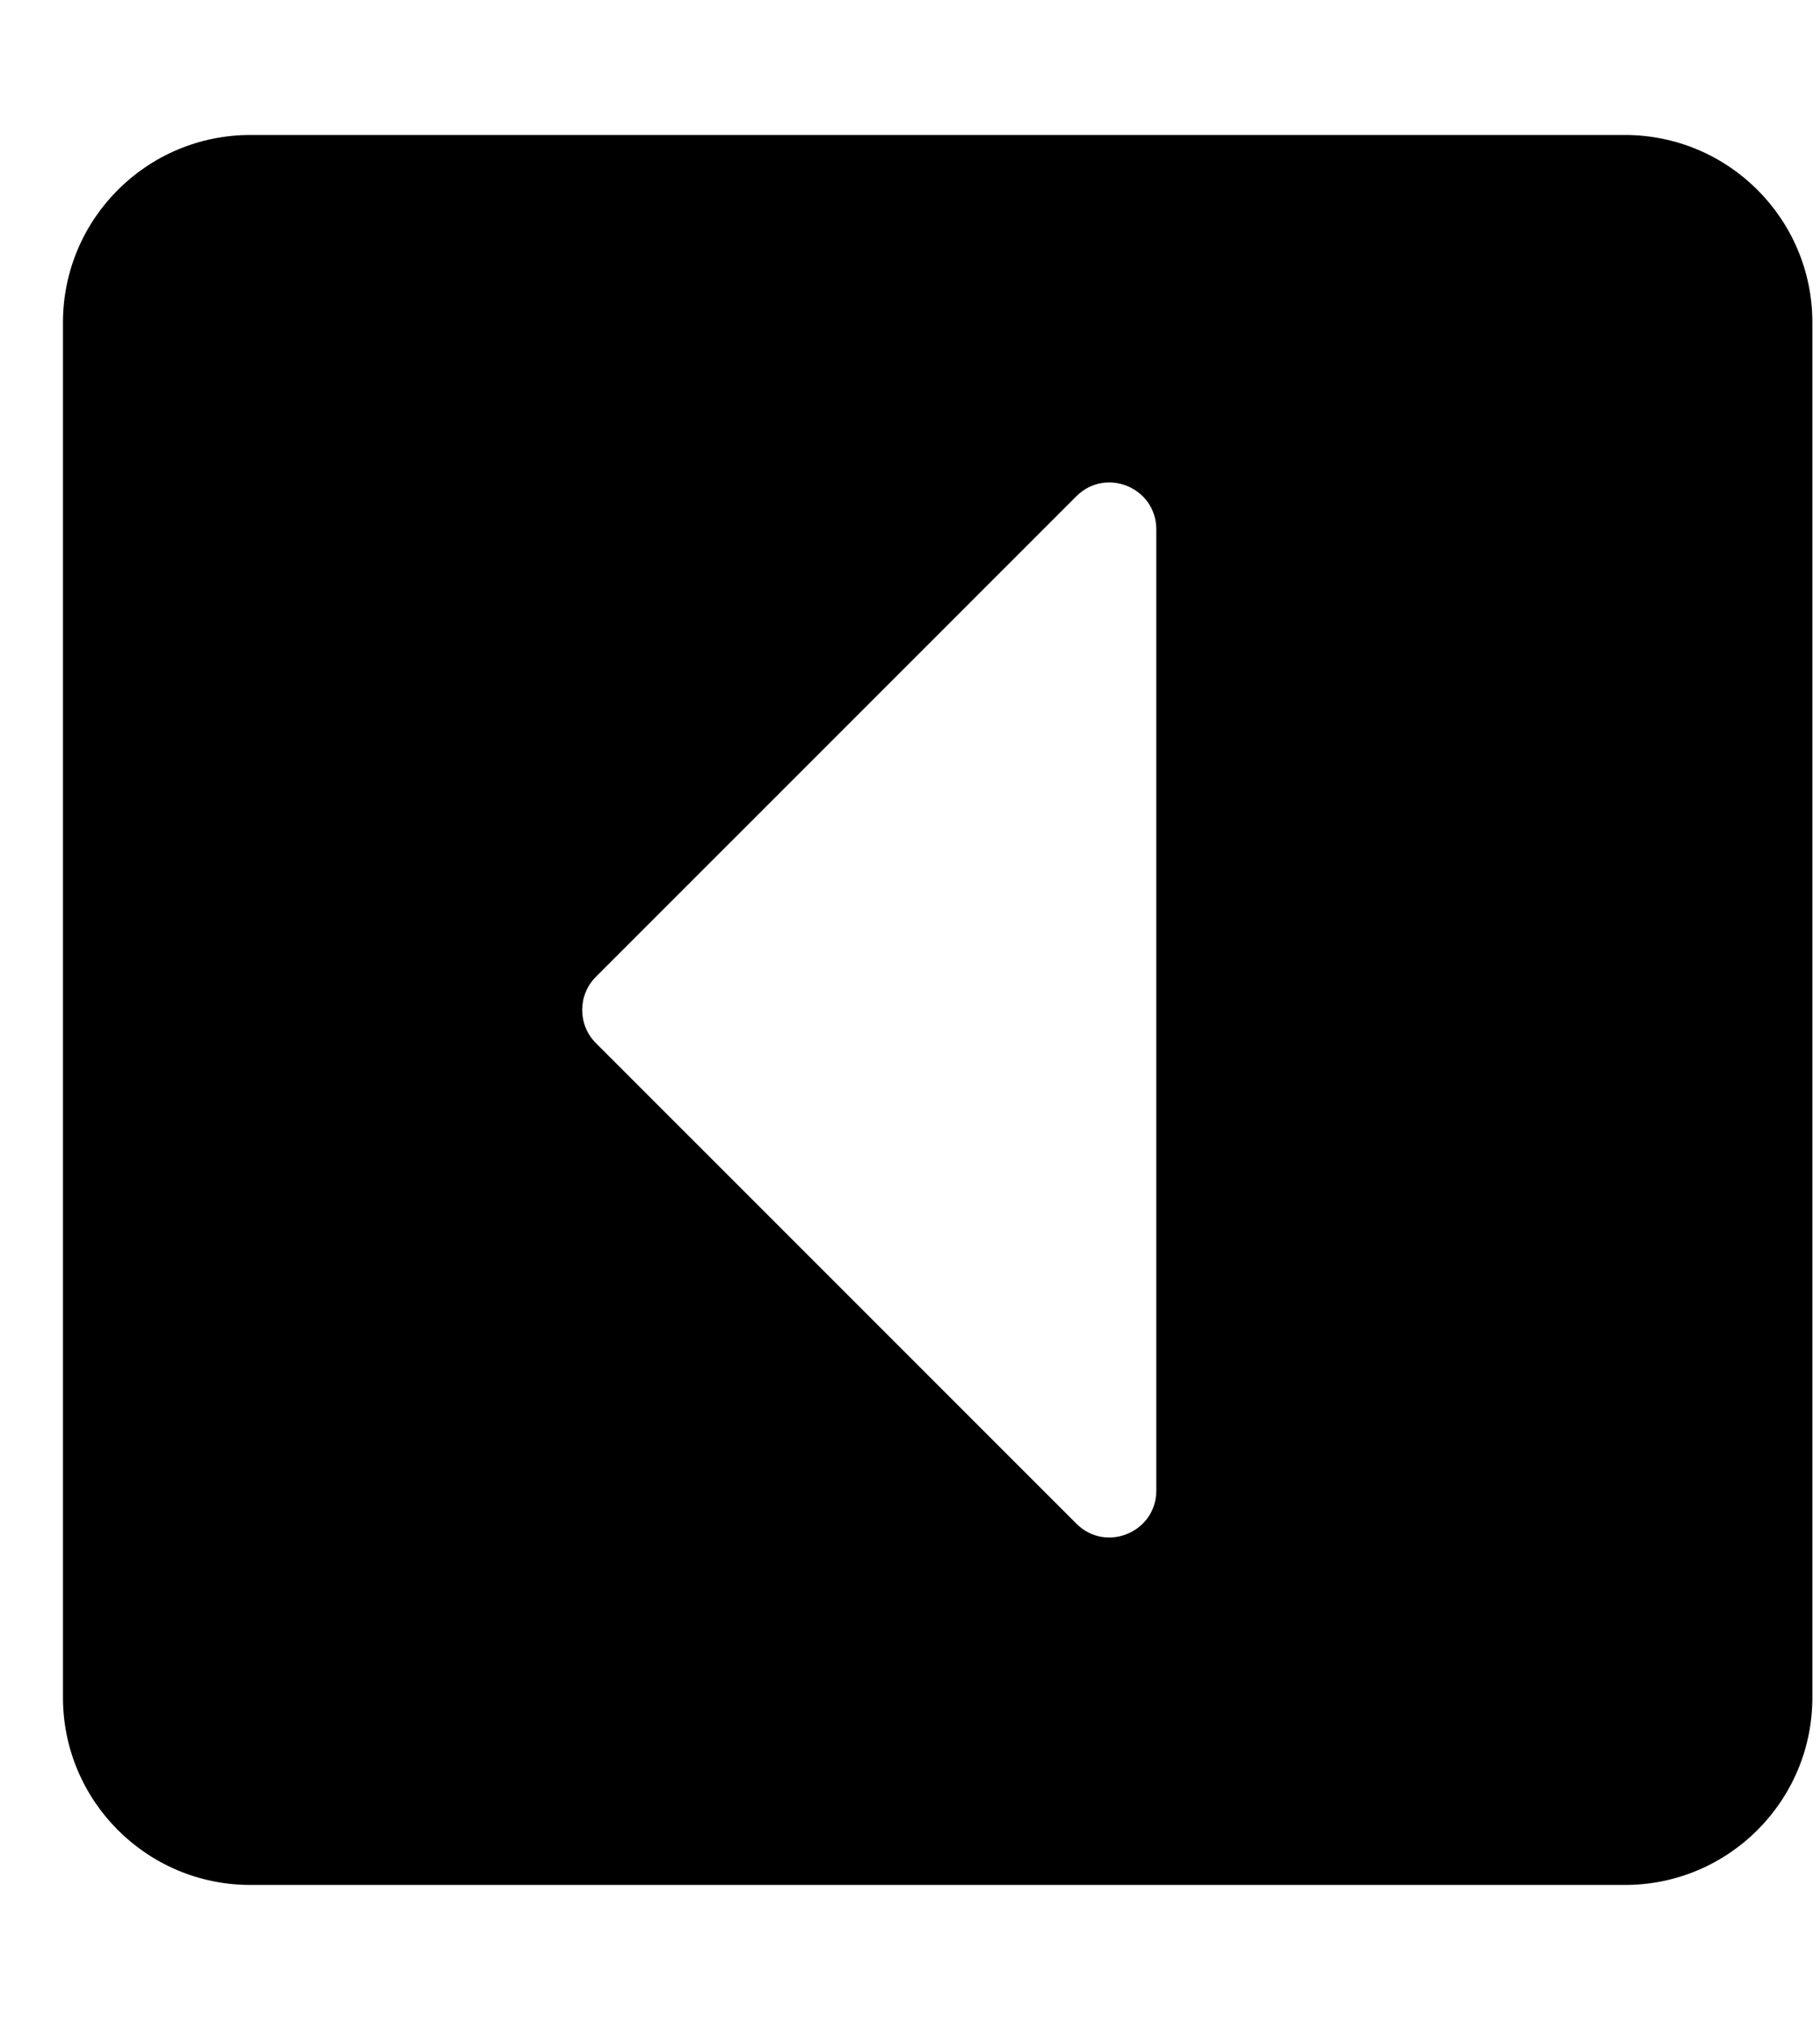 <svg width="27" height="30" viewBox="0 0 27 30" fill="none" xmlns="http://www.w3.org/2000/svg">
<g clip-path="url(#clip0_201_5687)">
<path d="M24.106 27.955H3.714C2.179 27.955 0.934 26.71 0.934 25.174V4.783C0.934 3.247 2.179 2.002 3.714 2.002H24.106C25.642 2.002 26.887 3.247 26.887 4.783V25.174C26.887 26.71 25.642 27.955 24.106 27.955ZM15.968 7.36L8.84 14.487C8.569 14.758 8.569 15.199 8.84 15.47L15.968 22.597C16.406 23.035 17.154 22.725 17.154 22.106V7.851C17.154 7.232 16.406 6.922 15.968 7.36Z" fill="black"/>
</g>
<defs>
<clipPath id="clip0_201_5687">
<rect width="25.953" height="29.661" fill="white" transform="translate(0.935 0.148)"/>
</clipPath>
</defs>
</svg>
